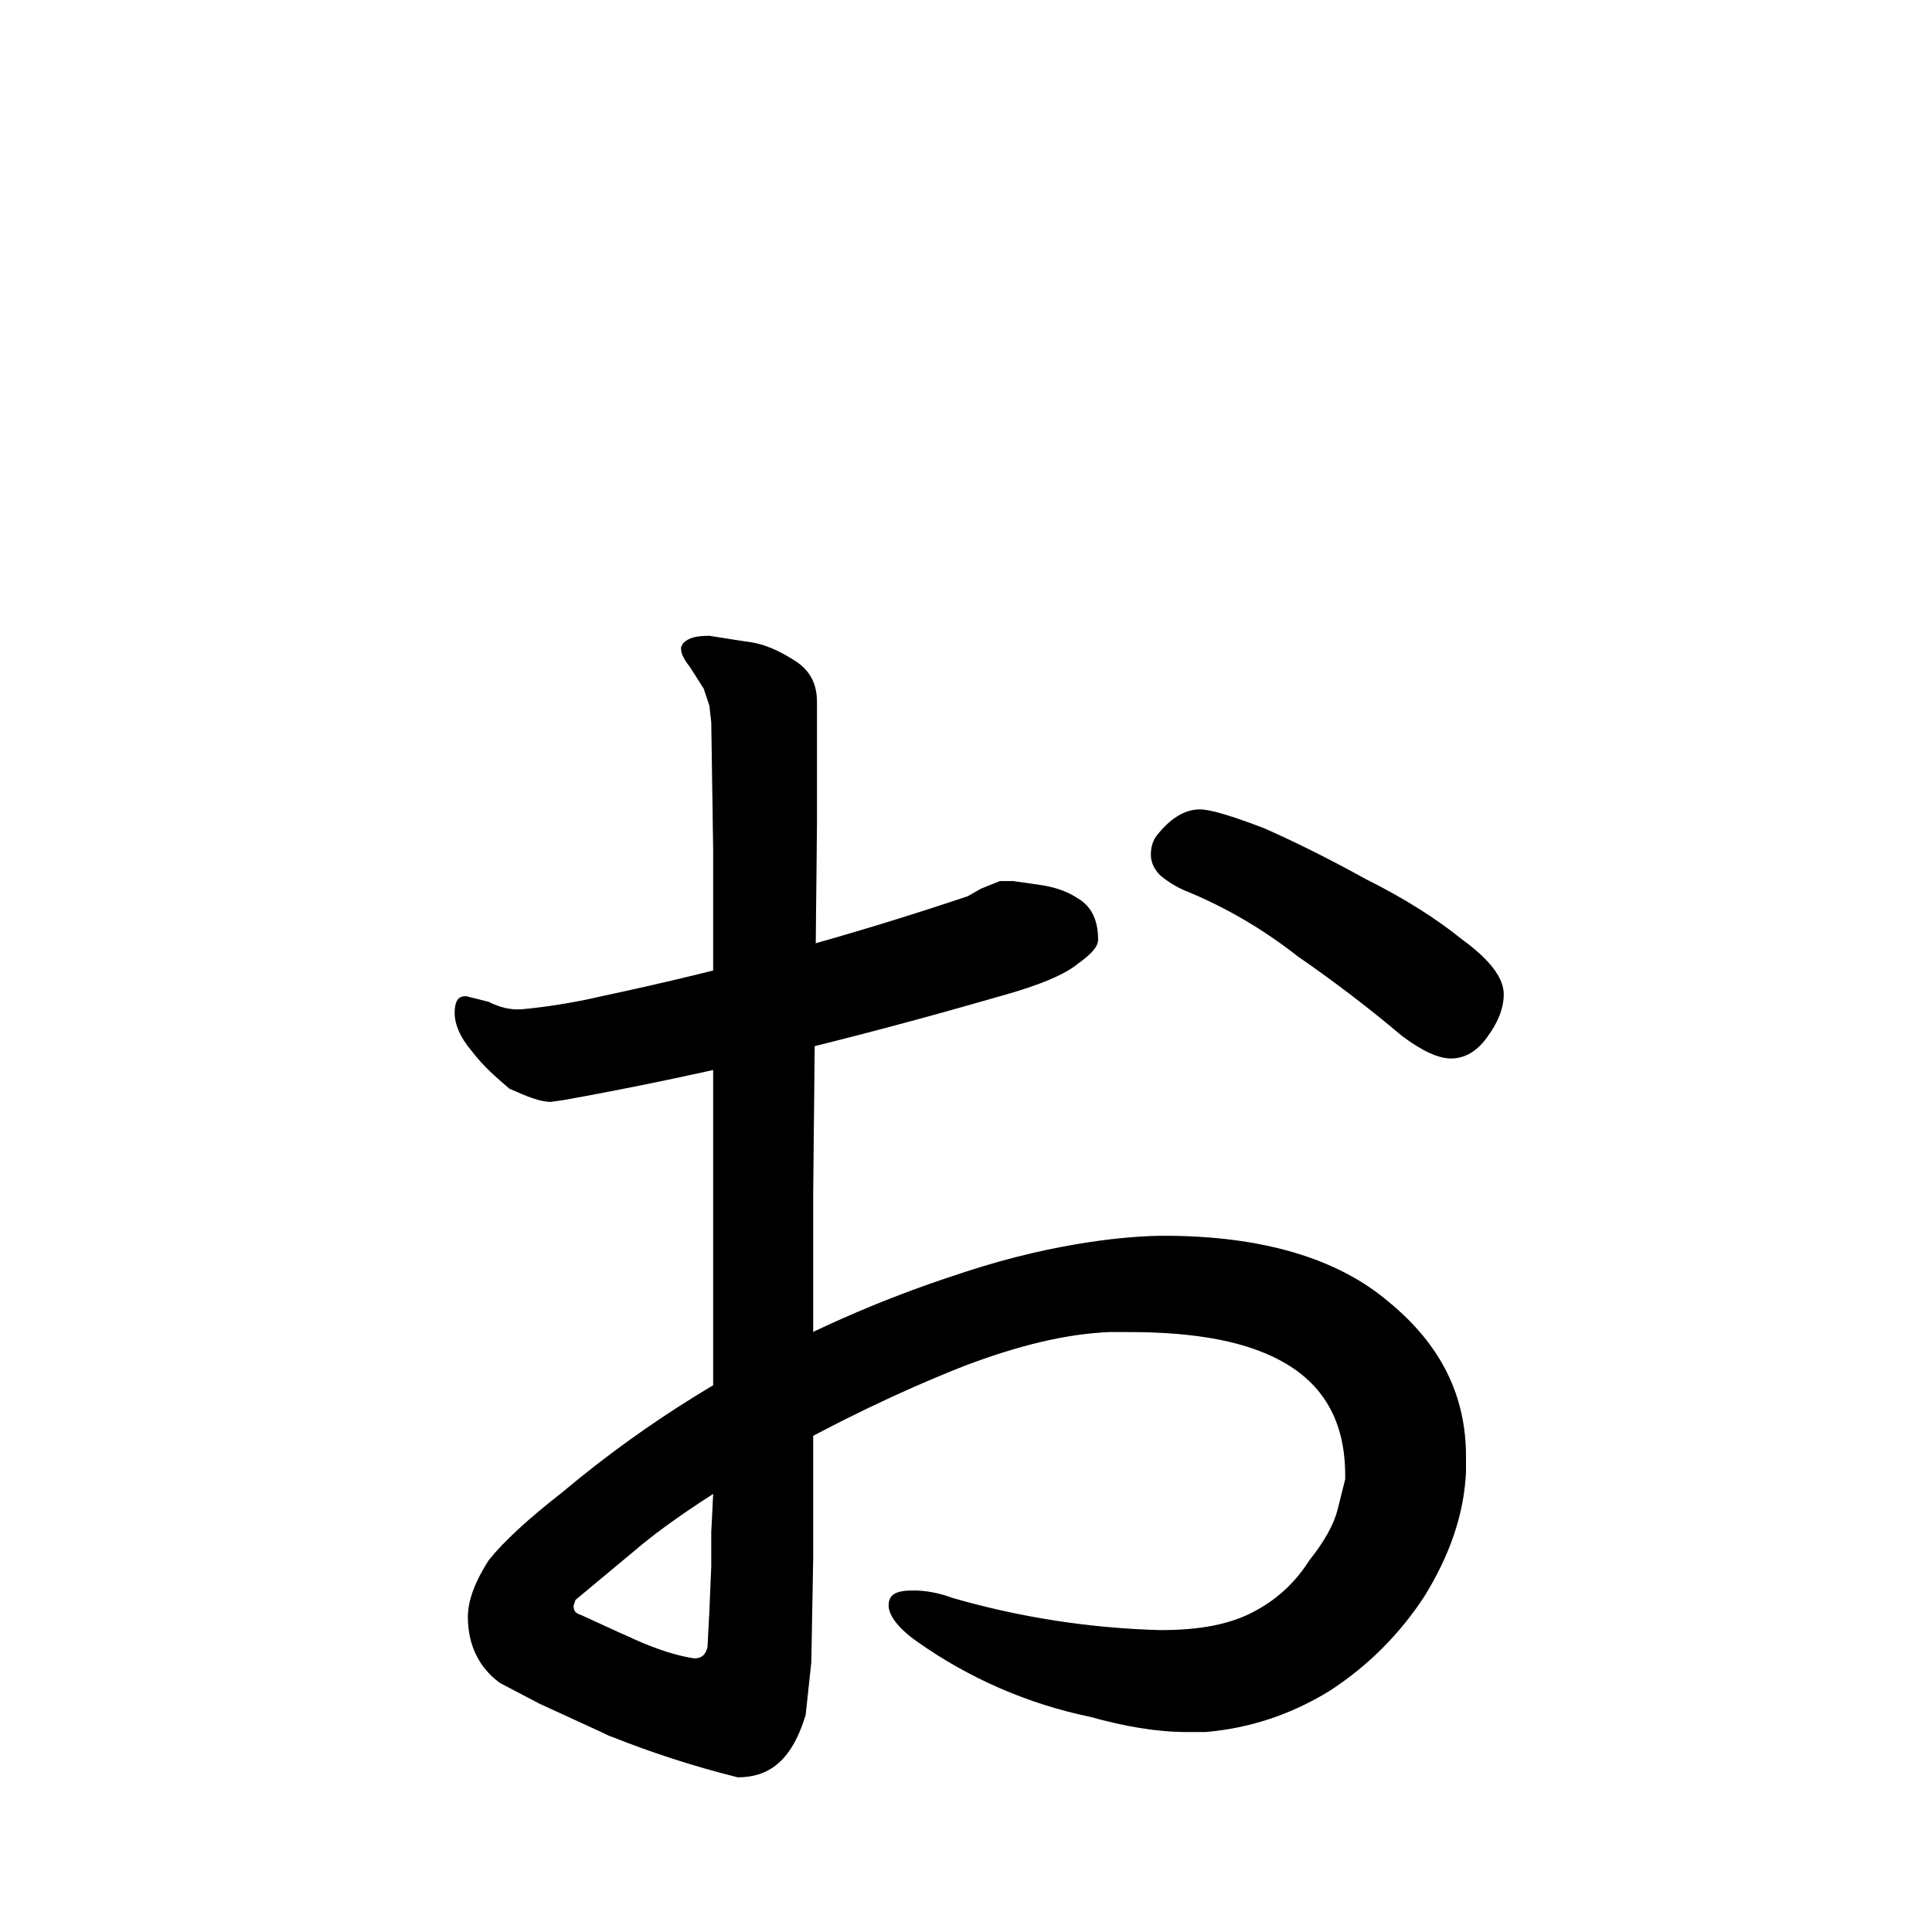<svg xmlns="http://www.w3.org/2000/svg" version="2" viewBox="0 0 1024 1024" data-strokesvg="ぉ">
  <defs>
    <clipPath id="3049e">
      <use href="#3049a"/>
    </clipPath>
    <clipPath id="3049f">
      <use href="#3049b"/>
    </clipPath>
    <clipPath id="3049g">
      <use href="#3049c"/>
    </clipPath>
    <clipPath id="3049h">
      <use href="#3049d"/>
    </clipPath>
  </defs>
  <g data-strokesvg="shadows" style="fill:#ccc">
    <path id="3049a" d="M319 528c-17 4-32 6-43 7h-2c-4 0-9-1-15-4l-12-3c-3 0-6 1-6 9 0 6 3 13 9 20 6 8 13 14 20 20 9 4 16 7 22 7l7-1c78-14 155-33 231-55 22-6 35-12 41-17 7-5 11-9 11-13 0-11-4-18-11-22-6-4-13-6-20-7l-14-2h-7l-10 4-7 4a1742 1742 0 0 1-194 53z"/>
    <g>
      <path id="3049b" d="M376 337c-7 0-11 1-14 4l-1 2v1c0 3 2 6 5 10l7 11 3 9 1 9 1 67v342l-1 20v18l-1 24-1 19c-1 4-3 6-7 6-13-2-25-7-36-12-23-9-39 40-9 53a518 518 0 0 0 68 22c8 0 15-2 21-7s11-13 15-26l3-28 1-55V632l2-195v-65c0-10-4-17-12-22s-16-9-26-10l-19-3z"/>
      <path id="3049c" d="M617 655c-17 0-56 3-105 19-21 7-119 37-214 117-18 14-31 26-39 36-7 11-11 21-11 30 0 15 6 27 17 35l21 11 37 17c17 7 41-40 9-53l-24-11c-3-1-4-2-4-5l1-3 36-30c32-26 99-66 170-94 29-11 54-17 77-18h10c36 0 64 5 84 17s31 31 31 59v2l-4 16c-2 8-7 17-15 27-7 11-16 20-29 27s-29 10-50 10a440 440 0 0 1-110-17c-8-3-15-4-21-4-9 0-13 2-13 8 0 5 5 12 15 19a245 245 0 0 0 92 40c18 5 35 8 51 8h10c23-2 45-9 66-22 20-13 37-30 50-50 13-21 21-43 22-66v-8c0-32-13-59-41-82-27-23-67-35-119-35z"/>
    </g>
    <path id="3049d" d="M769 561q11 0 19-11 9-12 9-23 0-13-22-29-21-17-51-32-29-16-54-27-26-10-34-10-12 0-23 14-3 4-3 10t5 11q6 5 13 8 32 13 60 35 29 20 55 42 16 12 26 12z"/>
  </g>
  <g style="stroke:#000;fill:none;stroke-width:128;stroke-linecap:round" data-strokesvg="strokes">
    <path style="--i:0" d="M177 553c116-19 229-33 343-49" clip-path="url(#3049e)"/>
    <g style="--i:1">
      <path d="M369 271s119 658 42 655c-62-2-153 8-164-72-6-85 144-131 361-168 188-33 198 266-77 183" clip-path="url(#3049f)"/>
      <path d="M411 1597V926c-62-2-153 8-164-72-6-85 144-131 361-168 188-33 198 266-77 183" clip-path="url(#3049g)"/>
    </g>
    <path style="--i:2" d="m559 406 179 109" clip-path="url(#3049h)"/>
  </g>
</svg>
